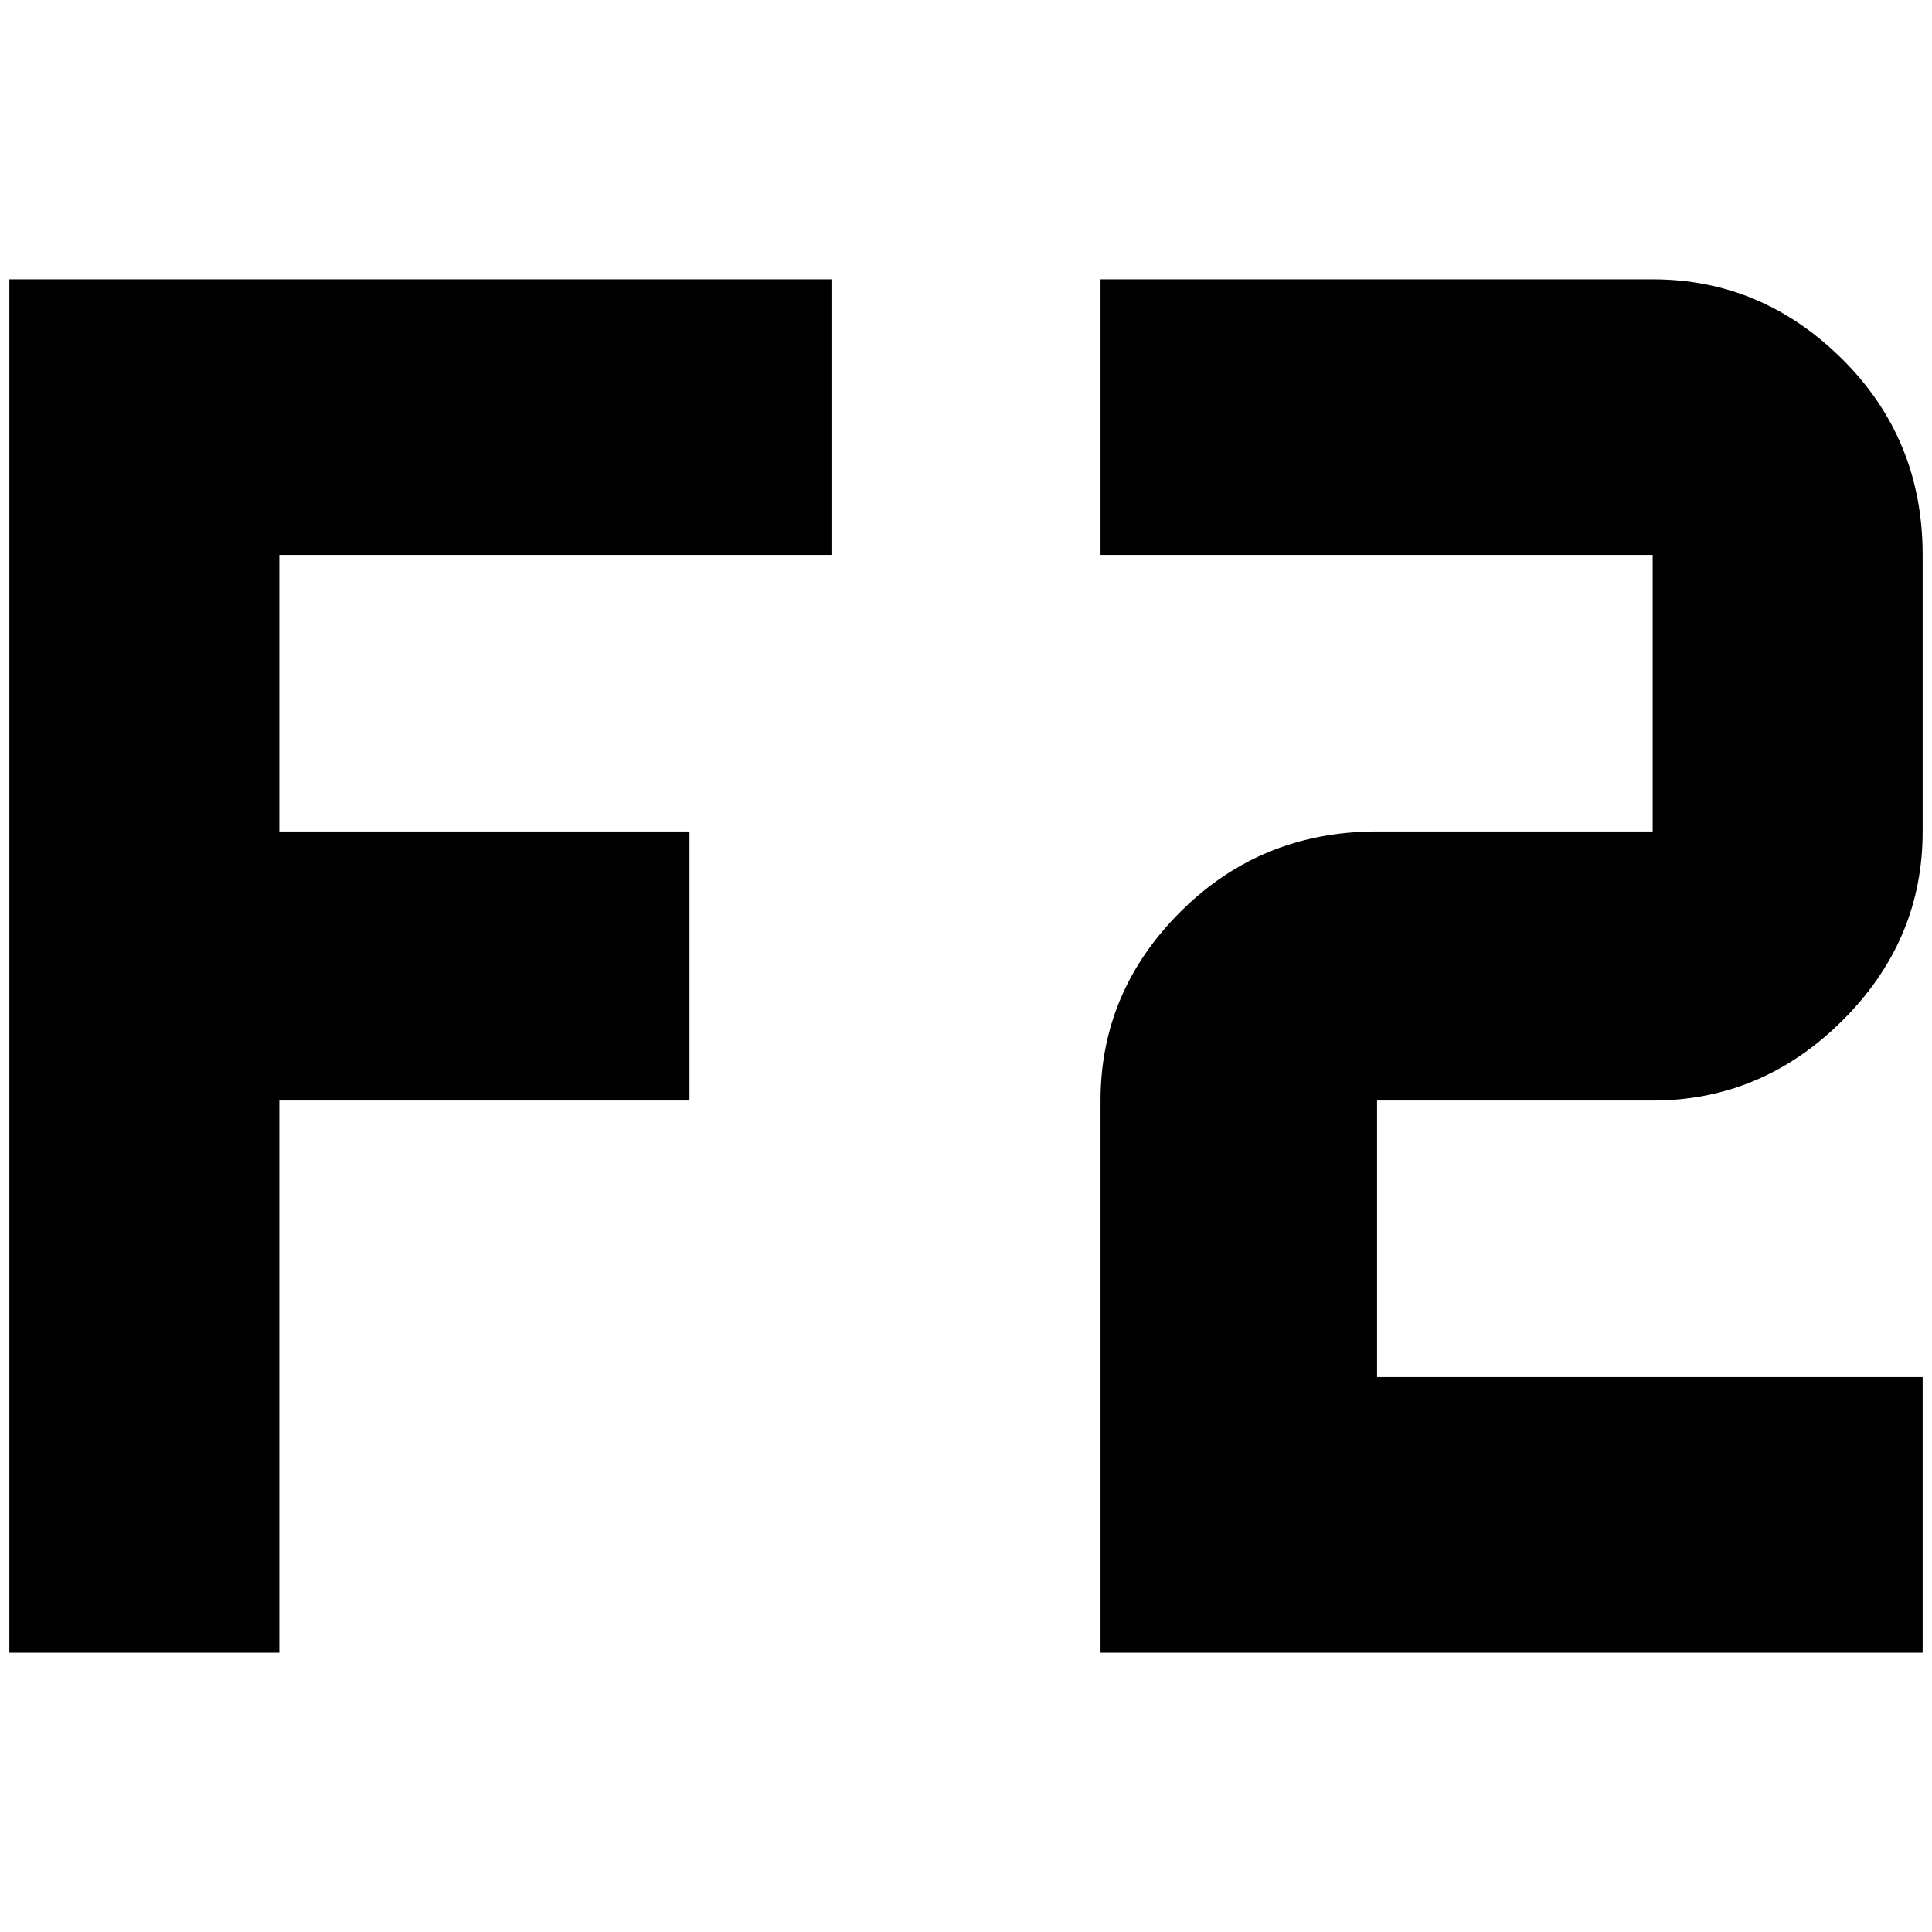<?xml version="1.0" standalone="no"?>
<!DOCTYPE svg PUBLIC "-//W3C//DTD SVG 1.1//EN" "http://www.w3.org/Graphics/SVG/1.1/DTD/svg11.dtd" >
<svg xmlns="http://www.w3.org/2000/svg" xmlns:xlink="http://www.w3.org/1999/xlink" version="1.1" width="2048" height="2048" viewBox="-10 0 2068 2048">
   <path fill="currentColor"
d="M0 289h880v295h-591v296h439v288h-439v591h-289v-1470zM1168 289h591q117 0 203 85.5t86 209.5v296q0 117 -86 202.5t-203 85.5h-295v296h584v295h-880v-591q0 -117 86 -202.5t210 -85.5h295v-296h-591v-295z" />
</svg>
